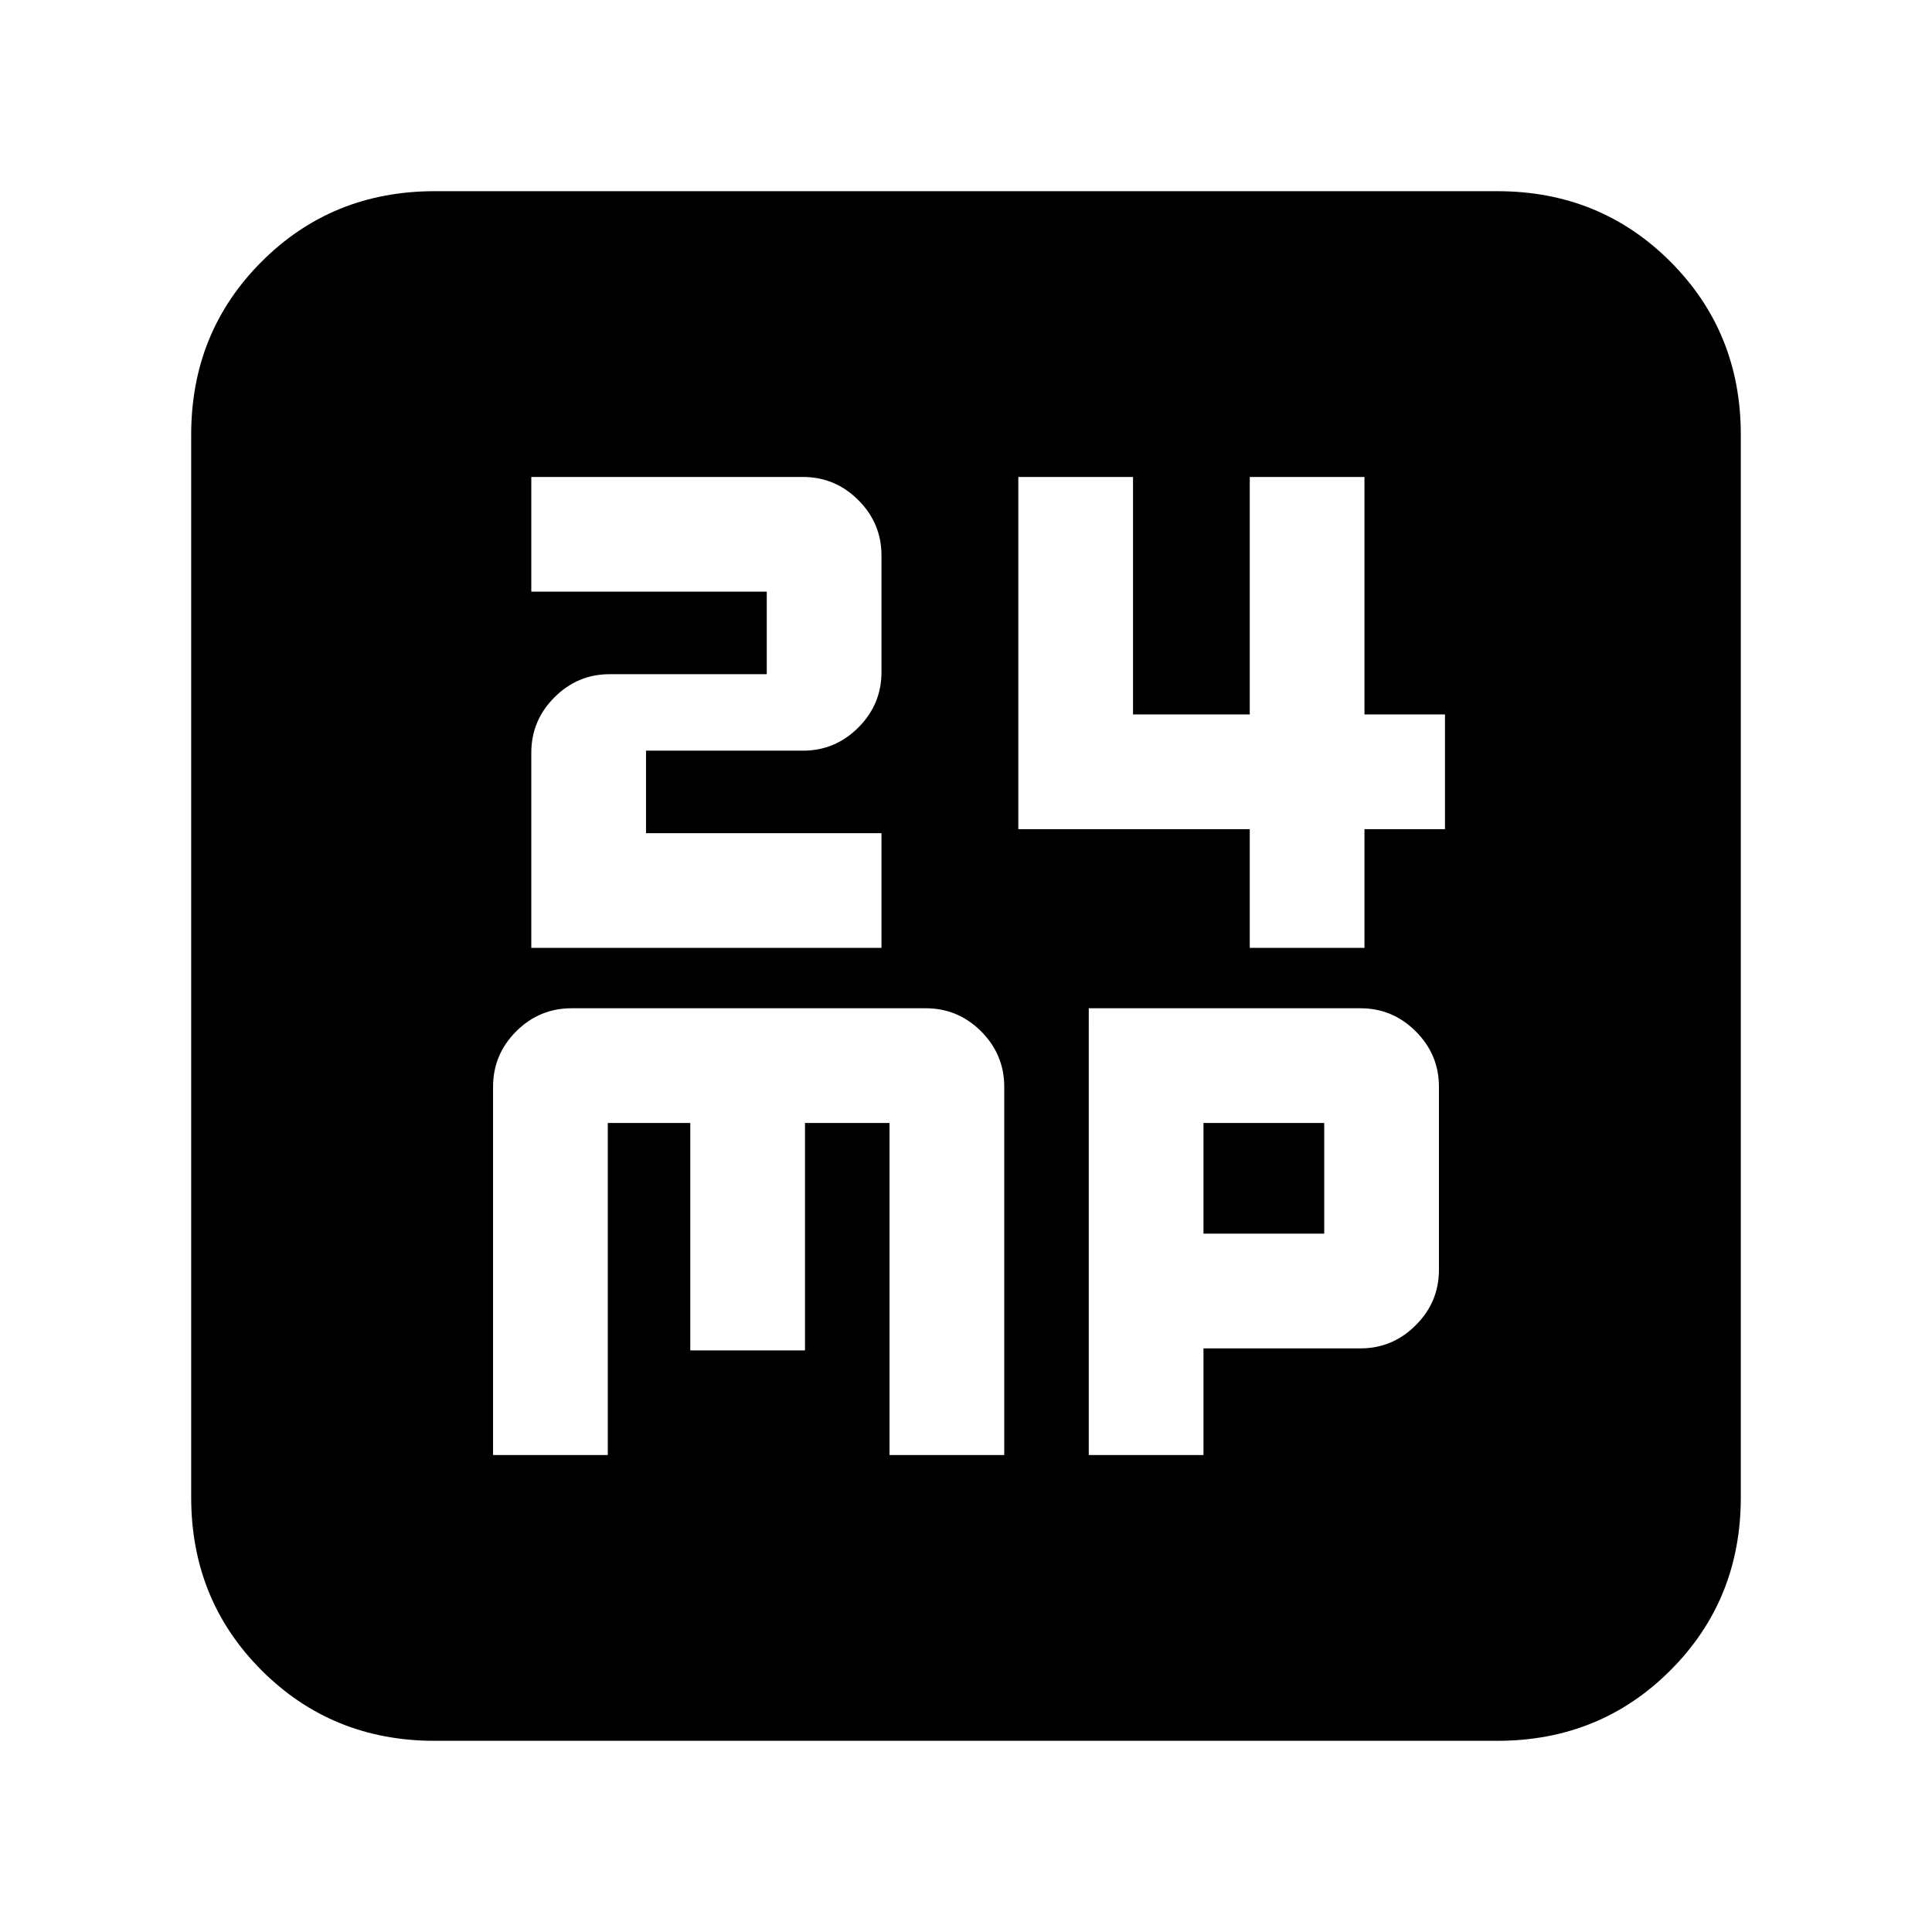 <svg xmlns="http://www.w3.org/2000/svg" height="24" width="24"><path d="M6.6 11.775h4.35V10.35H8.025V9.325h1.95q.4 0 .688-.288.287-.287.287-.687V6.9q0-.4-.287-.687-.288-.288-.688-.288H6.6V7.35h2.925v1.025h-1.95q-.4 0-.687.287-.288.288-.288.688Zm8.925 0h1.425V10.3h1V8.875h-1v-2.95h-1.425v2.95h-1.45v-2.95H12.65V10.3h2.875Zm-9.4 6.3H7.55V13.95h1.025v2.825H10V13.95h1.05v4.125h1.425V13.5q0-.4-.287-.688-.288-.287-.688-.287H7.1q-.4 0-.688.287-.287.288-.287.688Zm7.4 0h1.425V16.75h1.95q.4 0 .687-.288.288-.287.288-.687V13.5q0-.4-.288-.688-.287-.287-.687-.287h-3.375Zm1.425-2.75V13.95h1.5v1.375Zm-9.55 6.3q-1.275 0-2.15-.875t-.875-2.15V5.4q0-1.275.875-2.15t2.15-.875h13.2q1.275 0 2.15.875t.875 2.15v13.2q0 1.275-.875 2.15t-2.15.875Z"/></svg>